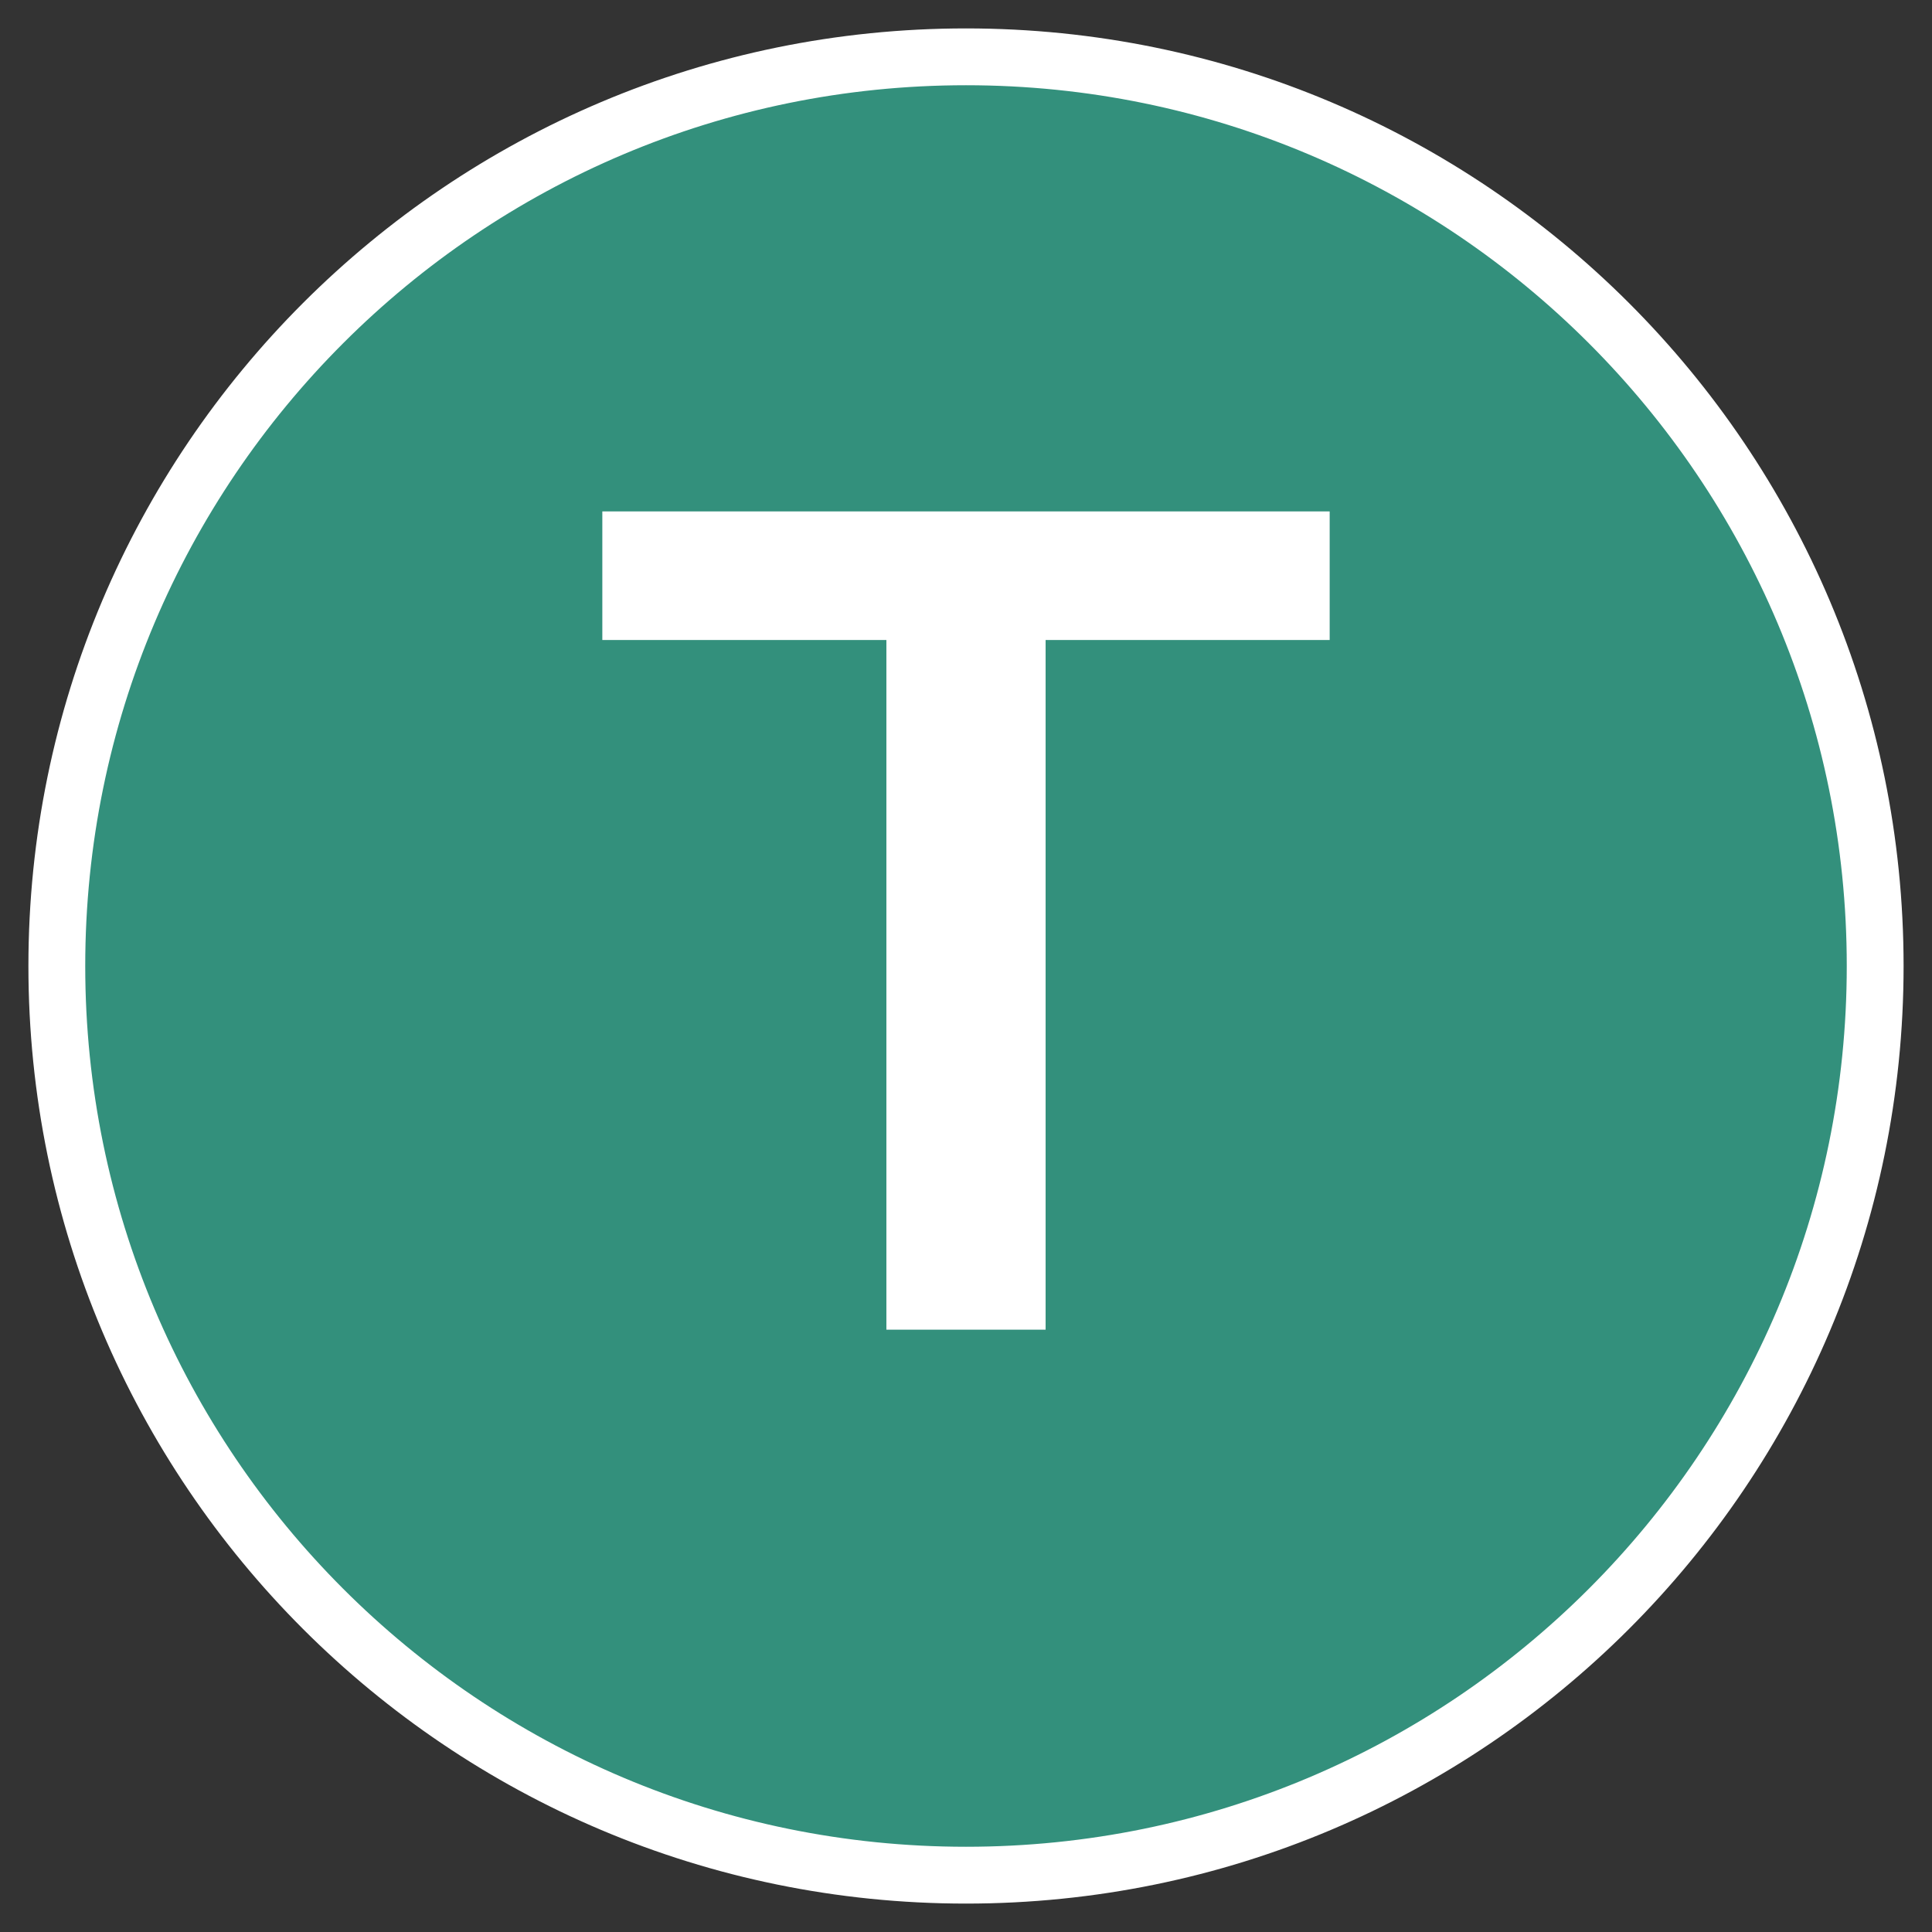 <svg width="34" height="34" viewBox="0 0 34 34" fill="none" xmlns="http://www.w3.org/2000/svg">
<rect x="0" y="0" width="34" height="34" fill="#333333" stroke="none"/>
<path d="M33 17C33 8.163 25.837 1 17 1C8.163 1 1 8.163 1 17C1 25.837 8.163 33 17 33C25.837 33 33 25.837 33 17Z" fill="#33907C" stroke="white"/>
<path d="M10.6 11.263V9H23.4V11.263H18.401V23.4H15.599V11.263H10.6Z" fill="white"/>
</svg>
